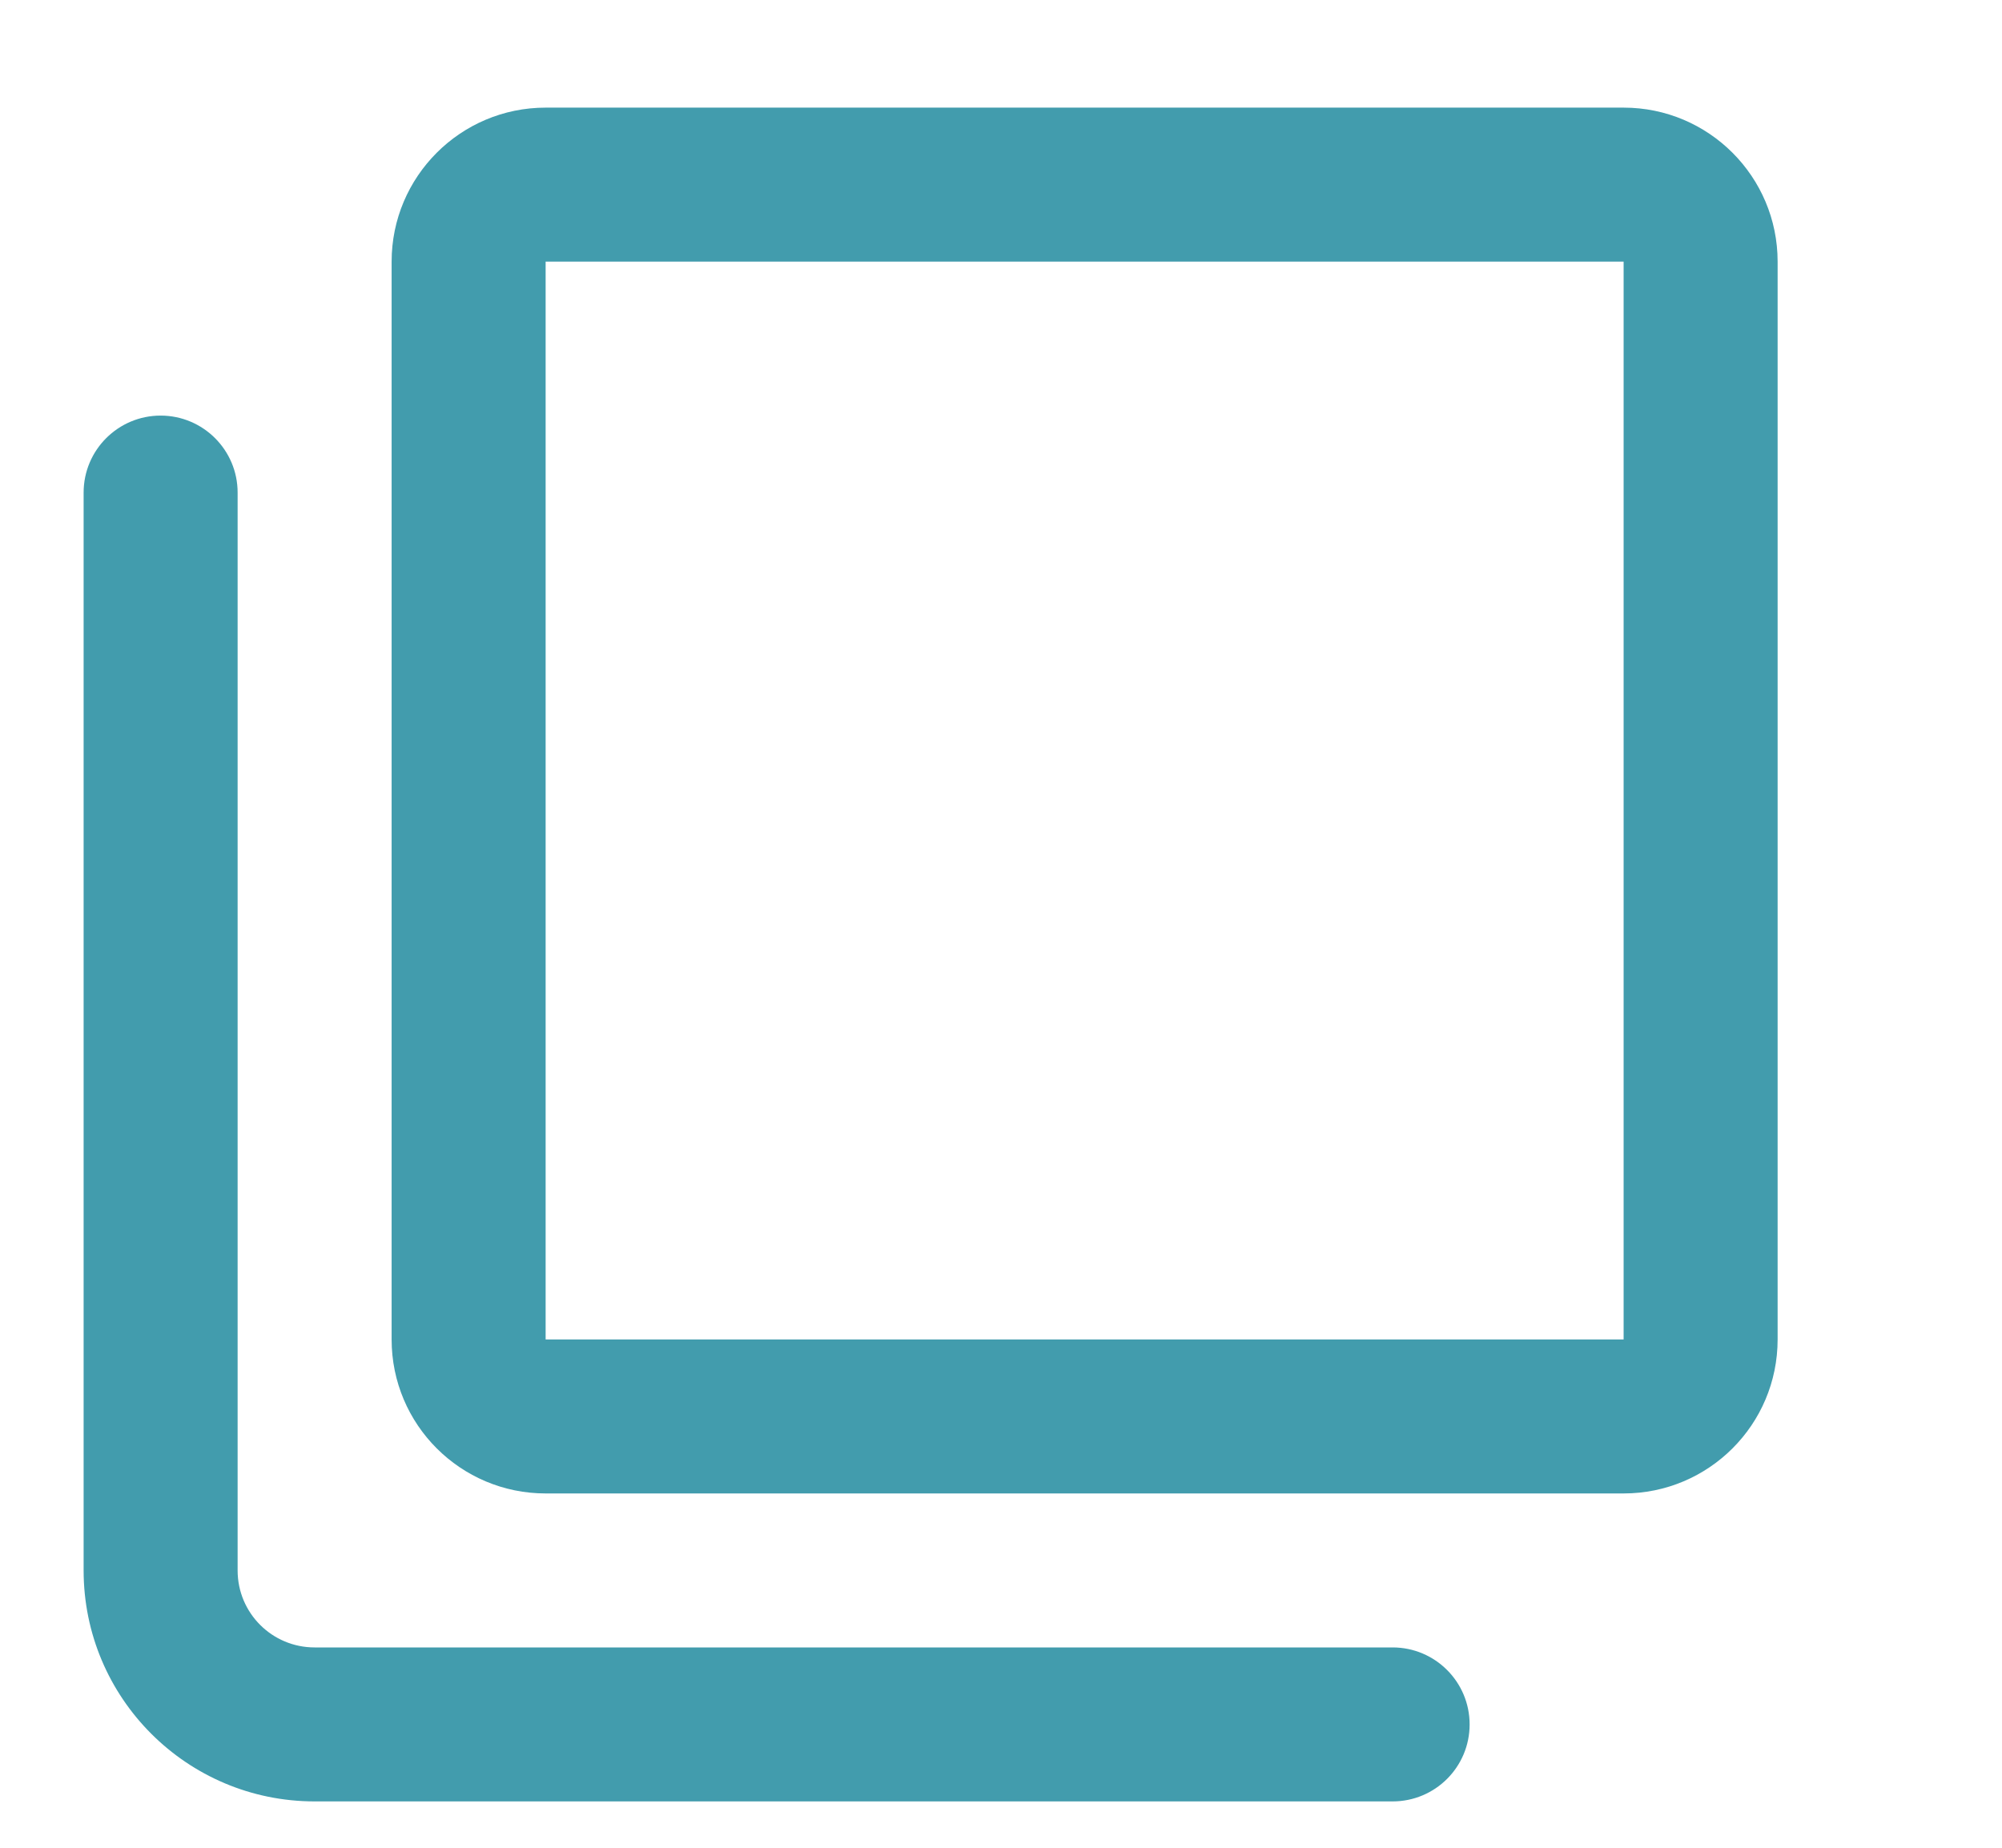 <svg width="13" height="12" viewBox="0 0 13 12" fill="none" xmlns="http://www.w3.org/2000/svg">
<path fill-rule="evenodd" clip-rule="evenodd" d="M2.543 1.699C2.543 1.147 2.991 0.699 3.543 0.699H10.543C11.095 0.699 11.543 1.147 11.543 1.699V8.699C11.543 9.252 11.095 9.699 10.543 9.699H3.543C2.991 9.699 2.543 9.252 2.543 8.699V1.699ZM10.543 1.699H3.543V8.699H10.543V1.699Z" fill="#429CAD"/>
<path fill-rule="evenodd" clip-rule="evenodd" d="M1.043 2.699C1.319 2.699 1.543 2.923 1.543 3.199V10.199C1.543 10.476 1.767 10.699 2.043 10.699H9.043C9.319 10.699 9.543 10.923 9.543 11.199C9.543 11.476 9.319 11.699 9.043 11.699H2.043C1.215 11.699 0.543 11.028 0.543 10.199V3.199C0.543 2.923 0.767 2.699 1.043 2.699Z" fill="#429CAD"/>
</svg>
